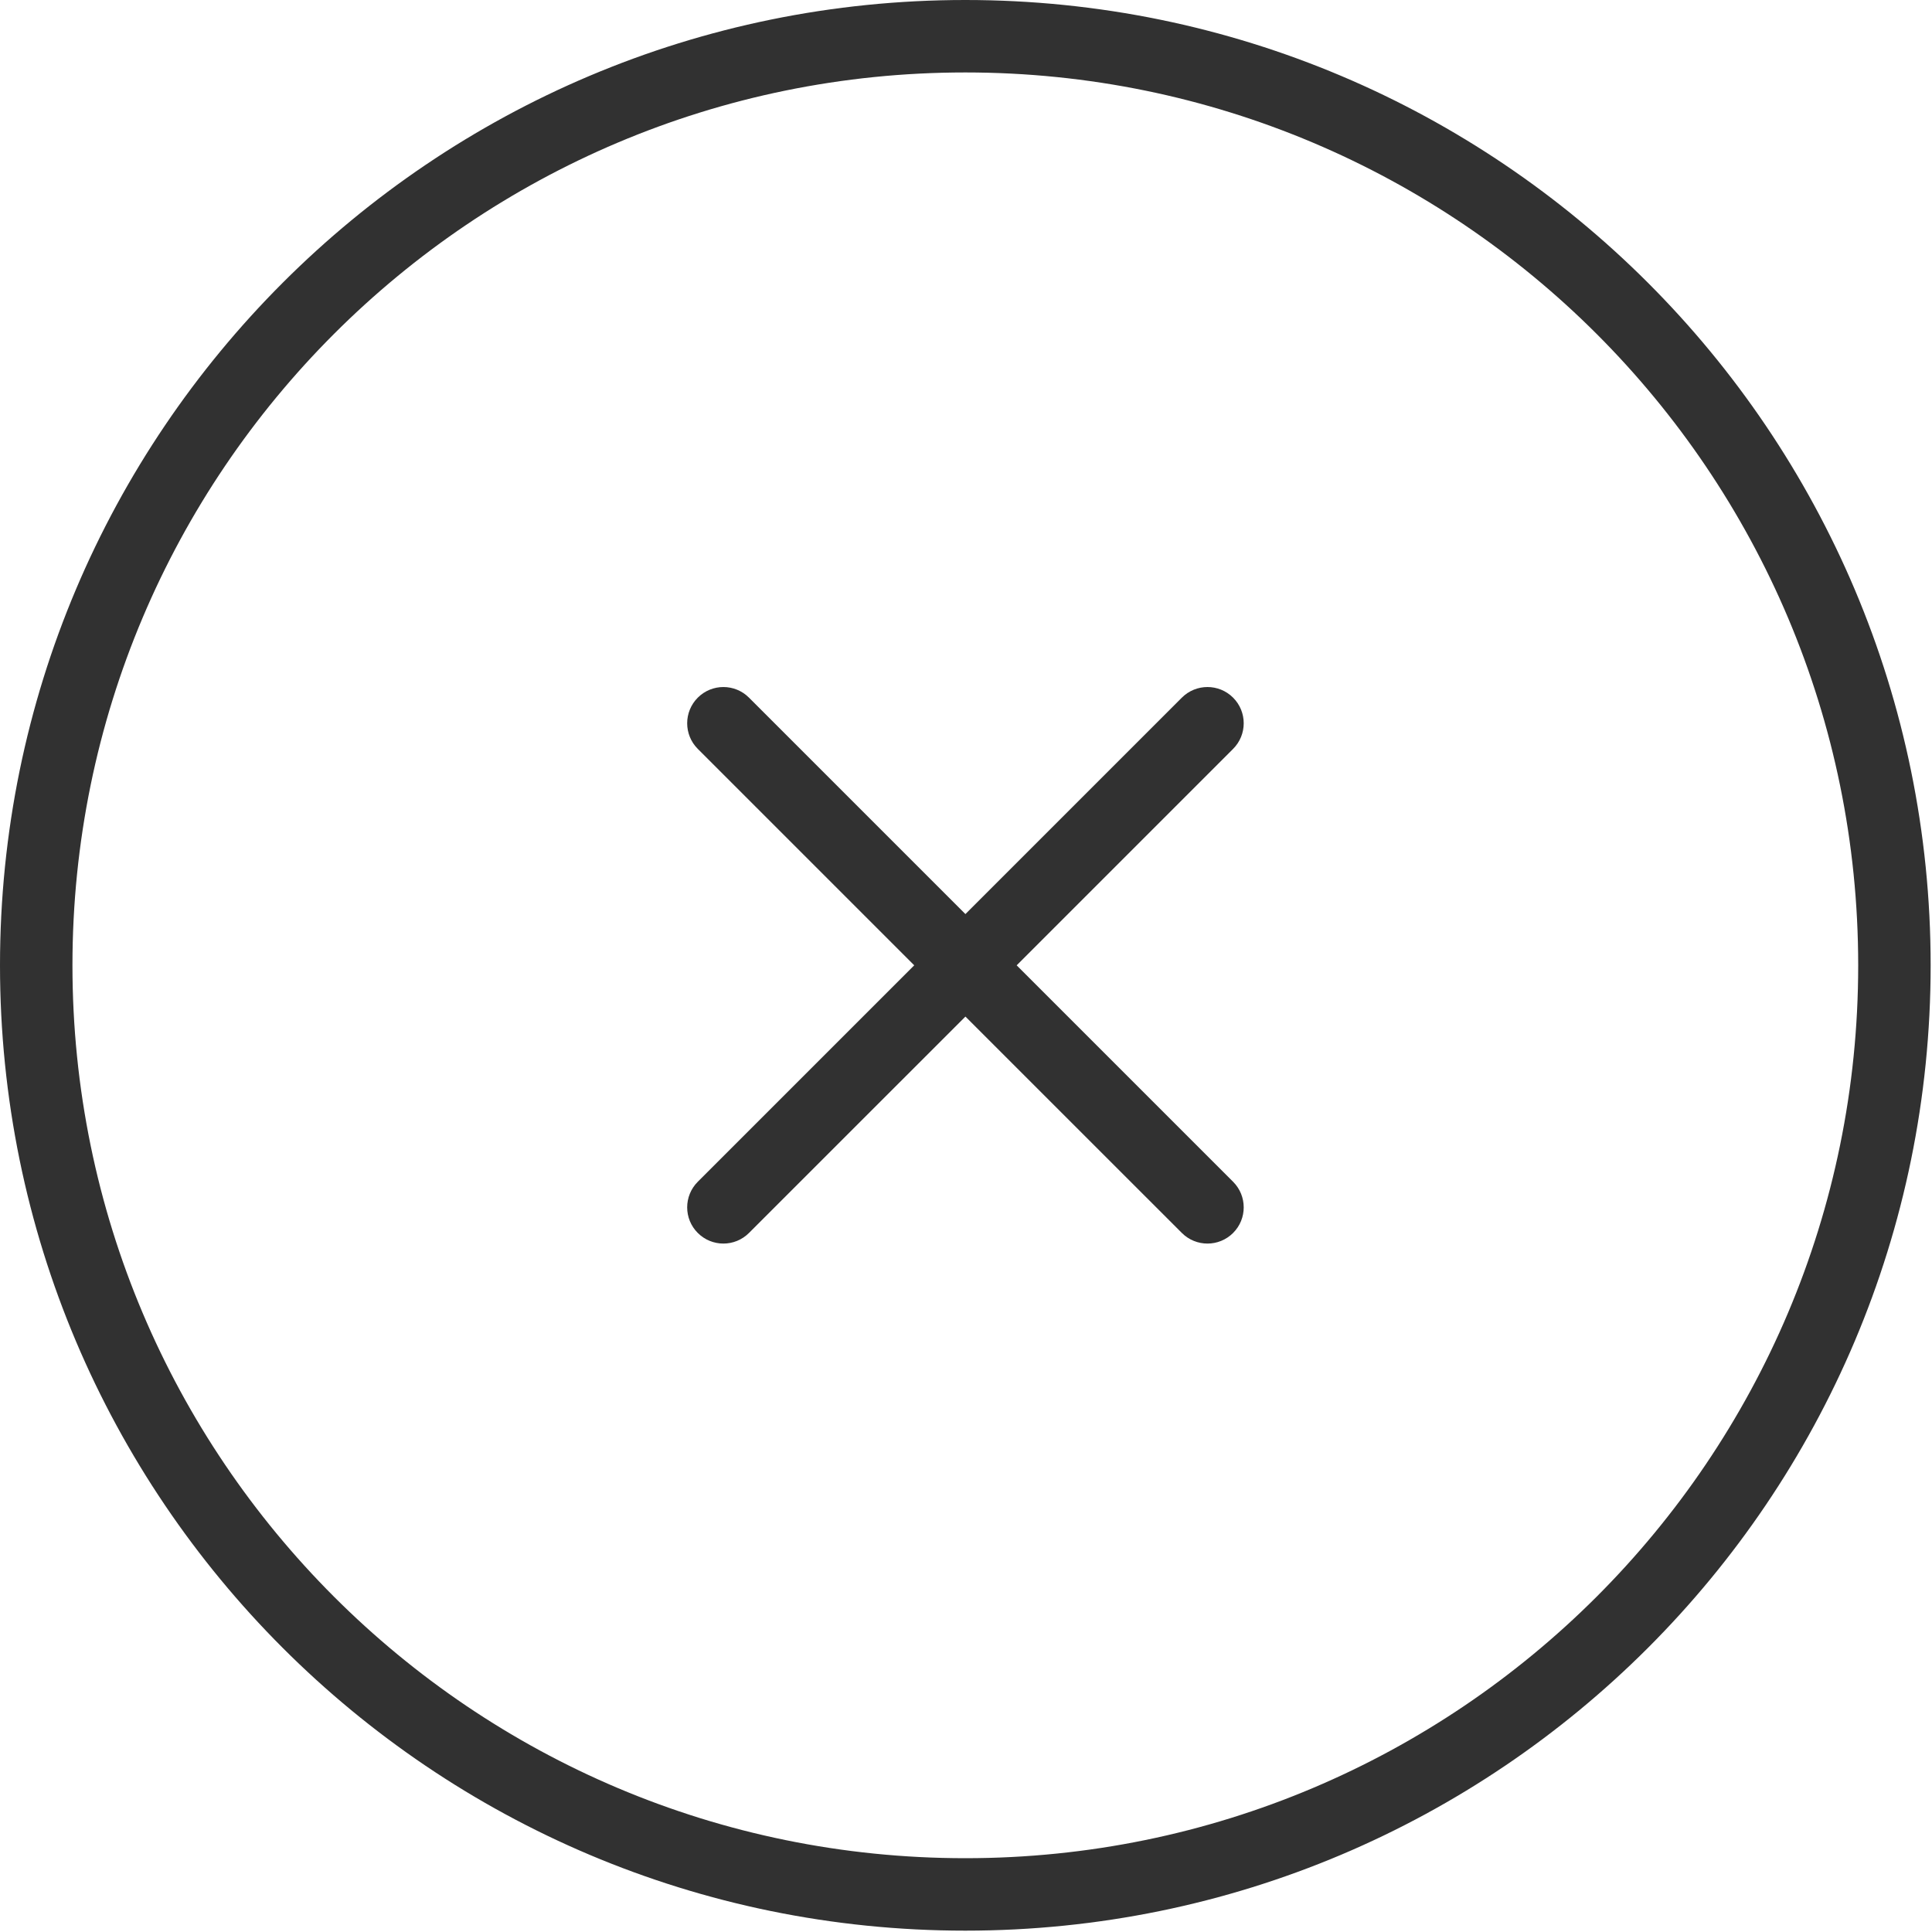 <svg width="40" height="40" viewBox="0 0 40 40" fill="none" xmlns="http://www.w3.org/2000/svg">
<path fill-rule="evenodd" clip-rule="evenodd" d="M1.5 19.986C1.5 9.776 9.776 1.5 19.986 1.5C30.195 1.5 38.472 9.776 38.472 19.986C38.472 30.195 30.195 38.472 19.986 38.472C9.776 38.472 1.5 30.195 1.5 19.986ZM19.986 0C8.948 0 0 8.948 0 19.986C0 31.024 8.948 39.972 19.986 39.972C31.024 39.972 39.972 31.024 39.972 19.986C39.972 8.948 31.024 0 19.986 0ZM25.53 15.505C25.823 15.212 25.823 14.737 25.53 14.444C25.237 14.151 24.762 14.151 24.469 14.444L19.988 18.925L15.507 14.444C15.214 14.151 14.74 14.151 14.447 14.444C14.154 14.737 14.154 15.212 14.447 15.505L18.928 19.986L14.447 24.467C14.154 24.76 14.154 25.235 14.447 25.527C14.74 25.82 15.214 25.82 15.507 25.527L19.988 21.047L24.469 25.527C24.762 25.82 25.237 25.82 25.53 25.527C25.823 25.235 25.823 24.76 25.53 24.467L21.049 19.986L25.53 15.505Z" fill="#313131"/>
</svg>
